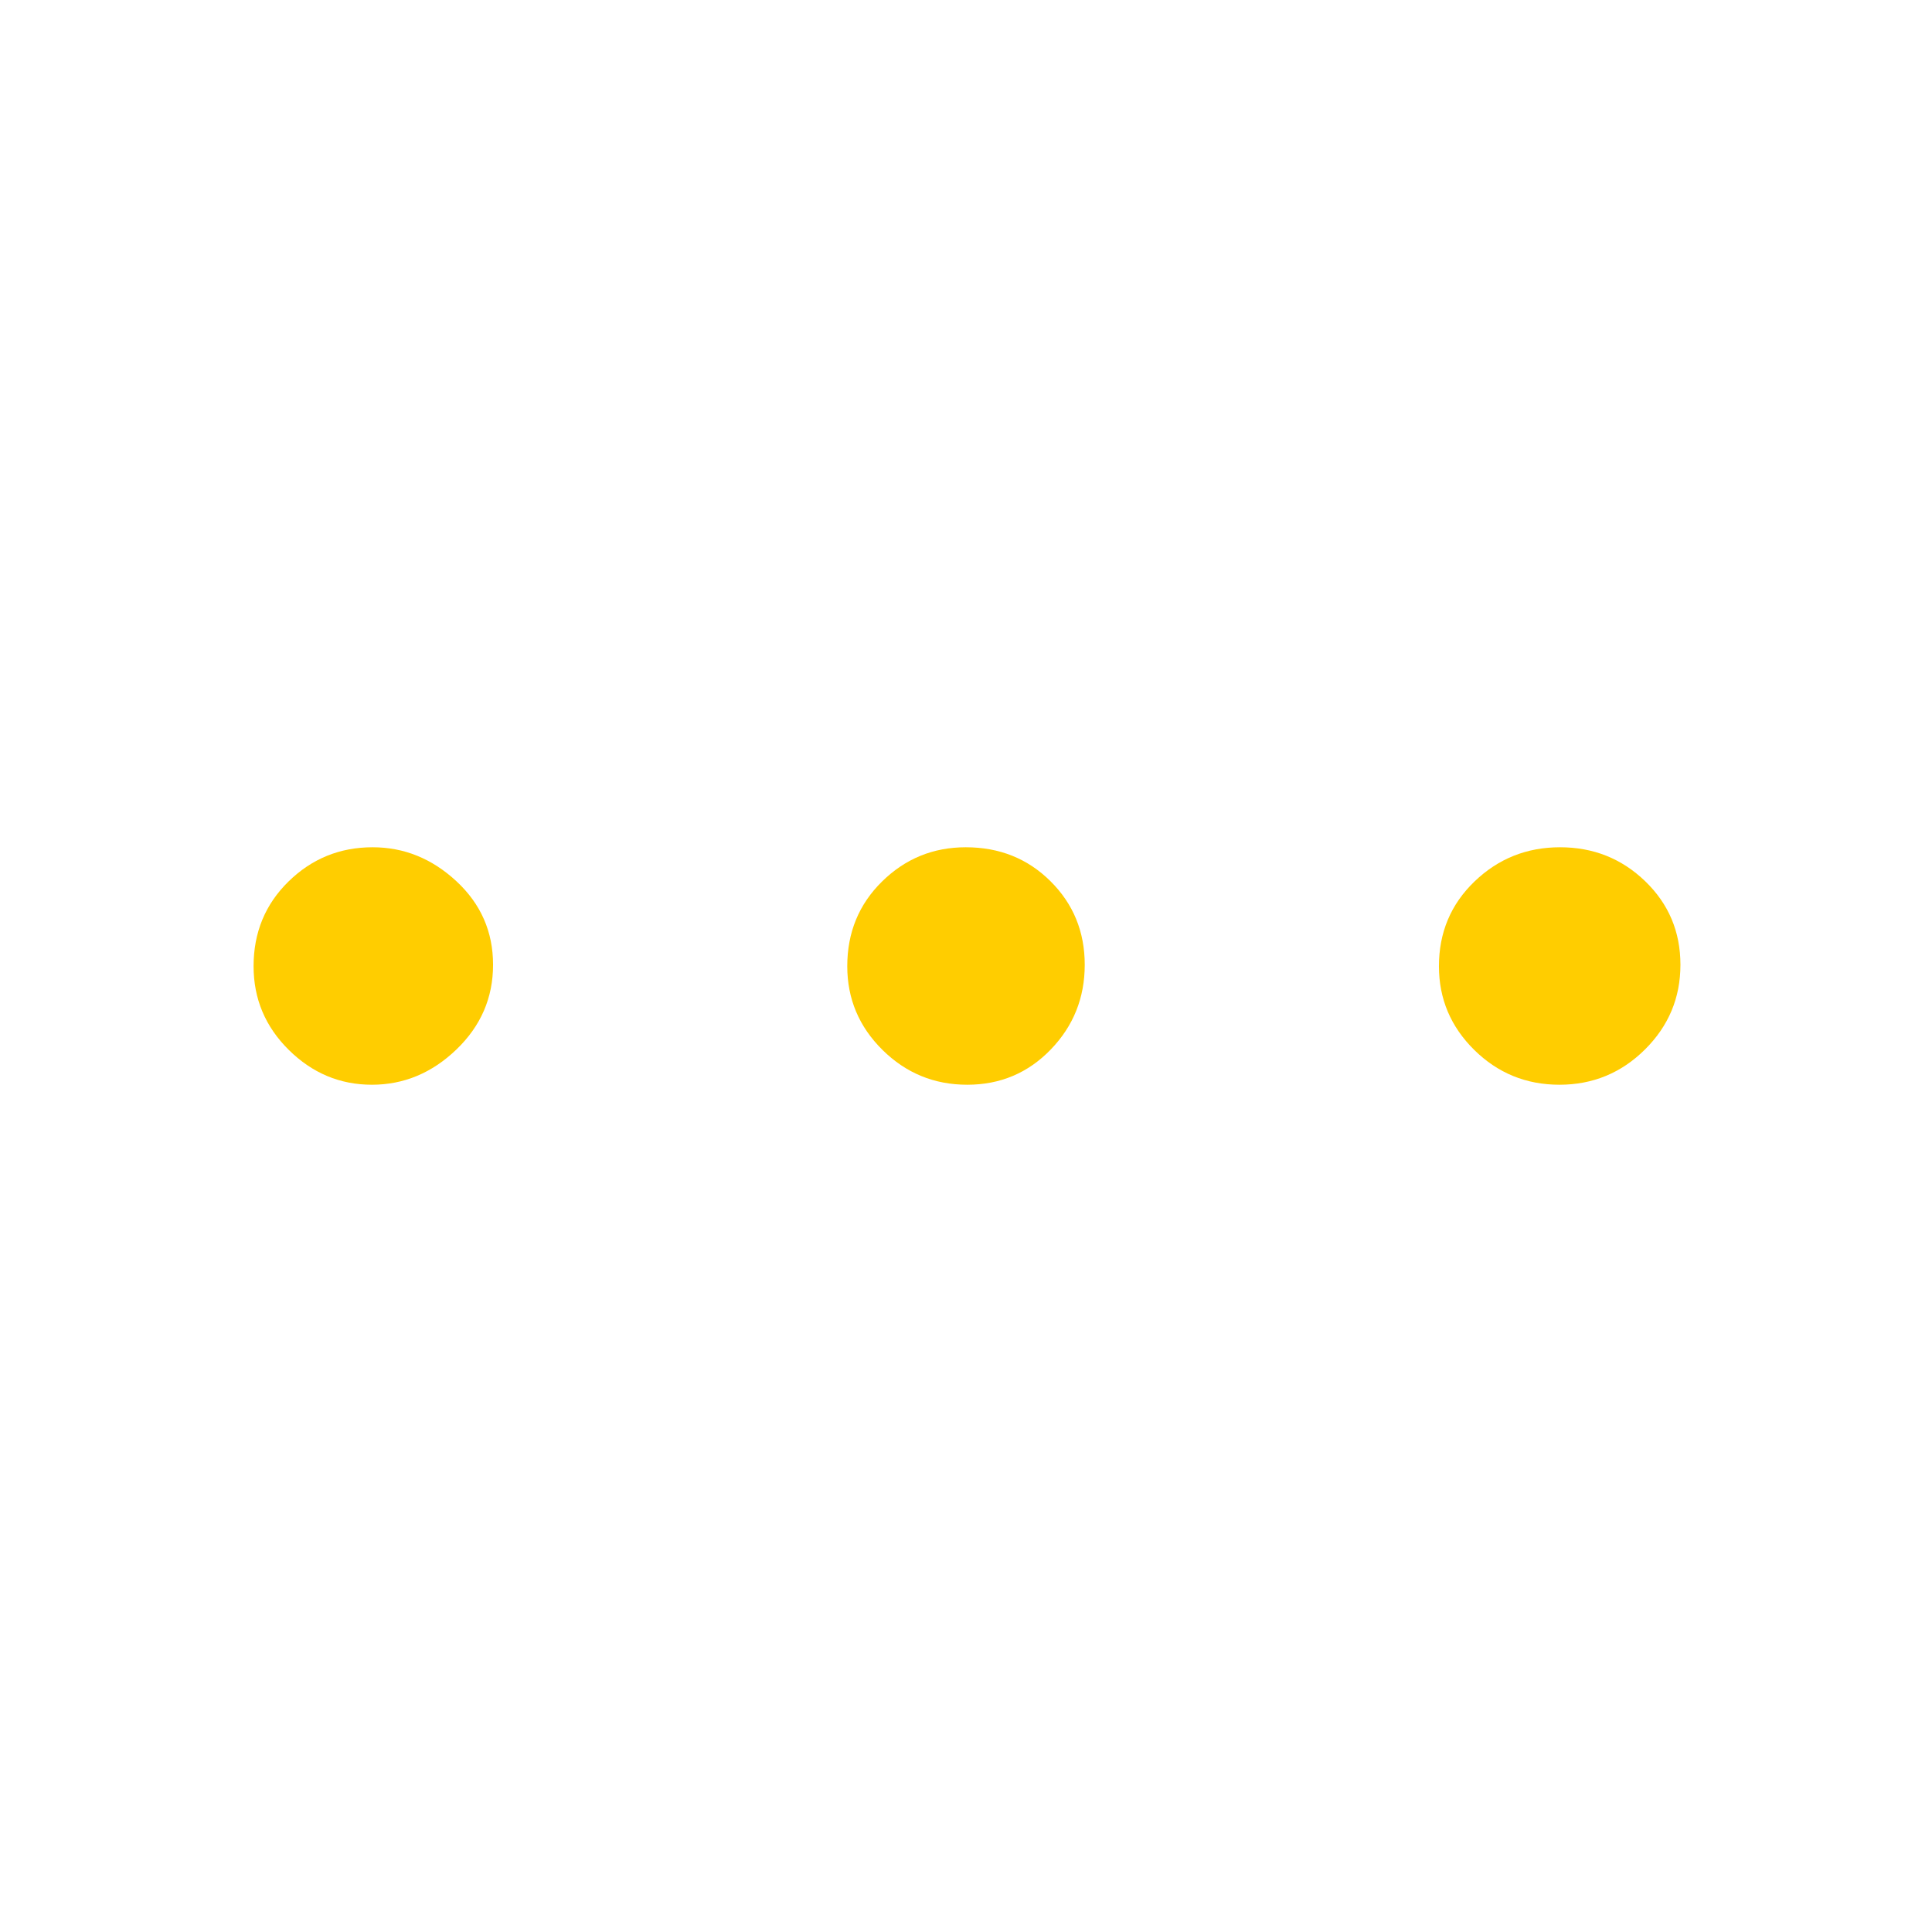 <svg xmlns="http://www.w3.org/2000/svg" height="48" viewBox="0 -960 960 960" width="48"><path fill="rgb(255, 205, 0)" d="M184.78-421q-23.78 0-41.28-17.3T126-479.89Q126-505 143.37-522q17.38-17 41.77-17 23.46 0 41.66 16.89 18.2 16.9 18.2 41.5 0 24.61-18.22 42.11-18.21 17.5-42 17.5Zm295.83 0q-24.61 0-42.11-17.3T421-479.89Q421-505 438.3-522t41.59-17Q505-539 522-522.11q17 16.9 17 41.5 0 24.61-16.89 42.11-16.9 17.5-41.5 17.5Zm294.28 0q-24.82 0-42.35-17.3Q715-455.6 715-479.89 715-505 732.68-522q17.67-17 42.5-17 24.82 0 42.32 16.89 17.5 16.9 17.5 41.5 0 24.61-17.64 42.11T774.89-421Z"/></svg>